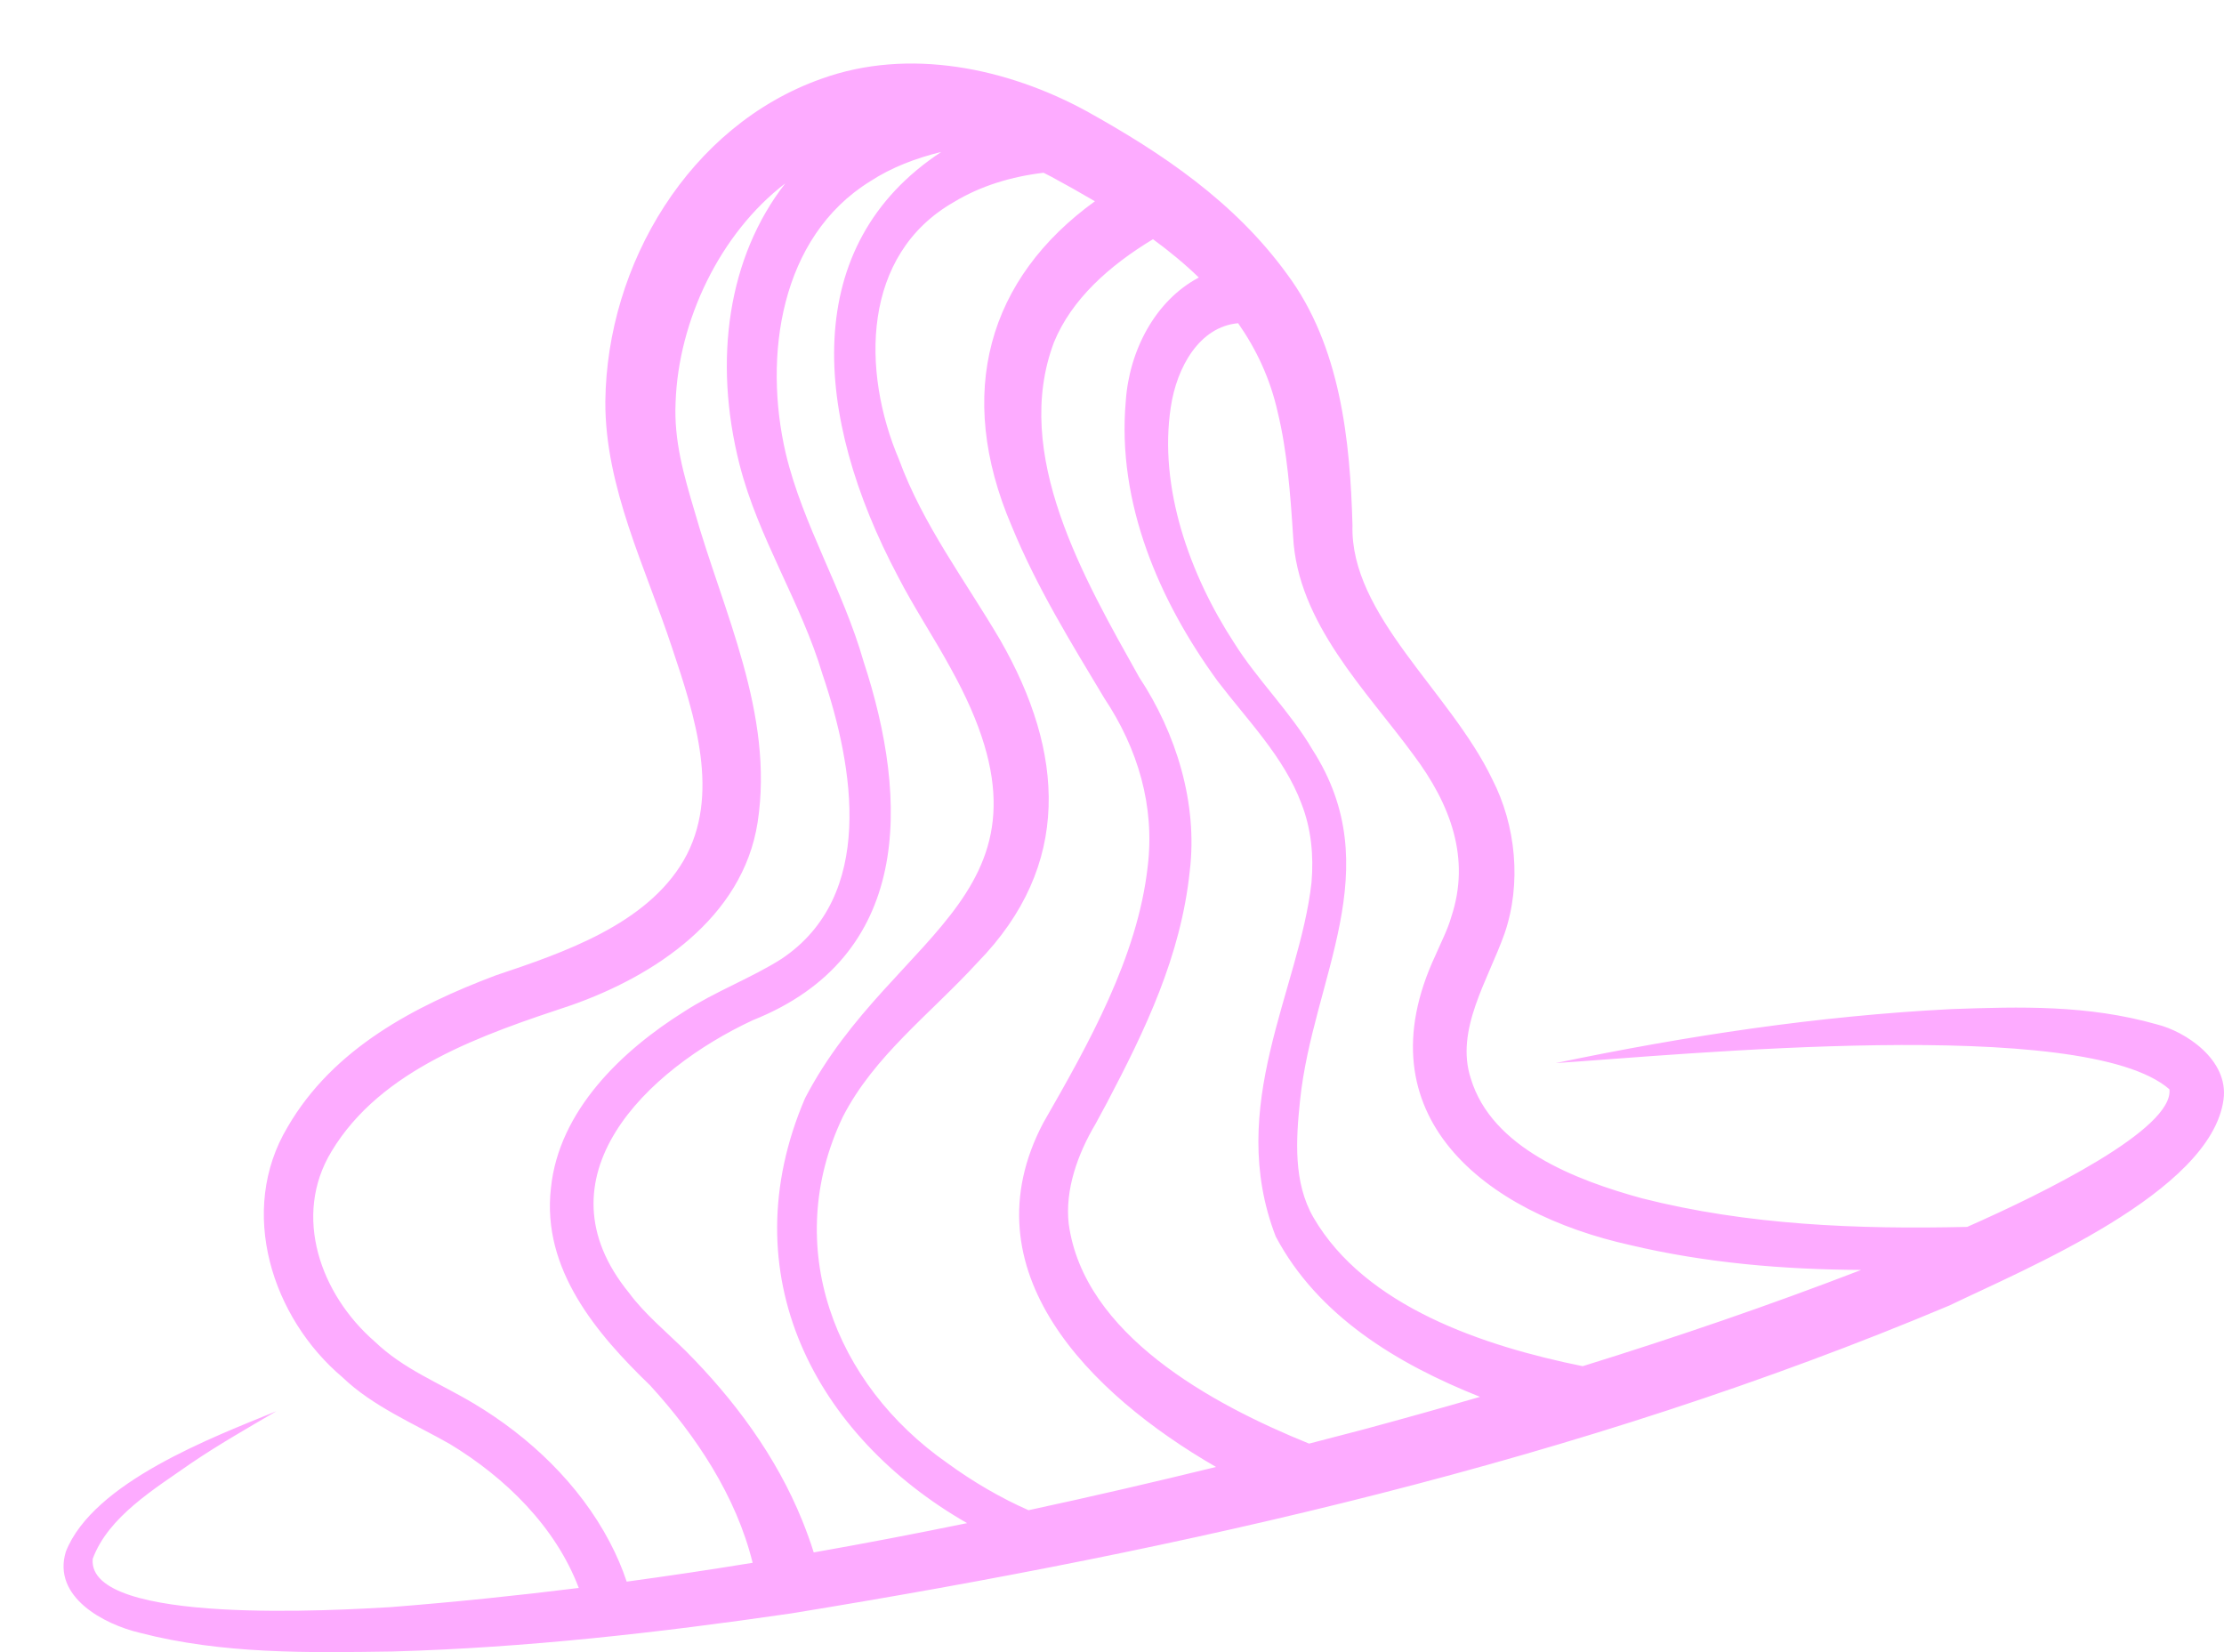 <svg width="70" height="52" viewBox="0 0 70 52" fill="none" xmlns="http://www.w3.org/2000/svg">
<g filter="url(#filter0_d_100_16057)">
<path d="M10.352 49.98C14.56 49.862 18.739 49.387 22.898 48.782C35.313 46.76 47.72 43.988 59.357 39.09C61.75 37.935 67.589 35.528 67.985 32.61C68.158 31.353 66.774 30.458 65.88 30.24C63.71 29.626 61.6 29.683 59.418 29.761C55.215 29.975 51.07 30.603 46.963 31.461C50.883 31.203 63.603 29.943 66.282 32.285C66.423 33.534 62.322 35.556 59.917 36.616C56.474 36.696 53.011 36.562 49.683 35.717C47.583 35.142 44.954 34.129 44.294 31.948C43.792 30.417 44.836 28.852 45.358 27.376C45.894 25.809 45.717 23.98 44.967 22.523C43.646 19.769 40.489 17.368 40.569 14.532C40.497 11.867 40.191 8.886 38.508 6.625C36.856 4.352 34.581 2.821 32.192 1.495C29.716 0.147 26.614 -0.519 23.85 0.481C19.69 1.957 17.102 6.317 17.053 10.63C17.036 13.331 18.337 15.905 19.152 18.385C19.876 20.539 20.692 23.043 19.521 25.077C18.347 27.096 15.745 27.983 13.599 28.701C11.066 29.659 8.492 30.99 7.053 33.471C5.468 36.117 6.565 39.484 8.78 41.35C9.731 42.267 11.081 42.834 12.159 43.45C13.912 44.511 15.486 46.054 16.217 47.98C14.246 48.225 12.269 48.429 10.289 48.584C8.771 48.67 0.729 49.182 0.918 47.064C1.411 45.732 2.863 44.864 4.027 44.047C4.887 43.465 5.794 42.947 6.698 42.418C4.705 43.232 0.932 44.651 0.072 46.839C-0.364 48.27 1.286 49.13 2.398 49.391C4.999 50.068 7.72 50.02 10.352 49.98ZM36.97 8.173C37.543 8.994 37.98 9.916 38.216 10.976C38.511 12.186 38.614 13.539 38.7 14.874C38.832 17.615 41.019 19.747 42.489 21.759C43.663 23.323 44.288 25.02 43.682 26.849C43.57 27.253 43.344 27.686 43.179 28.072C40.82 33.125 44.747 36.178 49.313 37.189C51.699 37.754 54.14 37.958 56.58 37.971C53.696 39.082 50.77 40.083 47.815 41C44.705 40.37 40.972 39.129 39.339 36.317C38.705 35.213 38.789 33.874 38.919 32.635C39.319 28.774 41.728 25.357 39.306 21.589C38.617 20.41 37.565 19.387 36.842 18.23C35.442 16.084 34.466 13.337 34.85 10.817C35.038 9.552 35.754 8.282 36.97 8.173ZM35.733 6.735C34.367 7.456 33.541 9.027 33.433 10.631C33.152 13.832 34.483 16.91 36.323 19.436C37.255 20.66 38.414 21.826 38.961 23.29C39.272 24.082 39.351 24.925 39.28 25.775C38.9 29.164 36.568 32.808 38.154 36.92C39.472 39.407 41.962 40.924 44.584 41.965C43.347 42.323 42.107 42.671 40.864 43.005C40.311 43.151 39.758 43.295 39.204 43.437C36.122 42.19 32.11 39.997 31.638 36.519C31.515 35.455 31.919 34.321 32.481 33.376L32.843 32.706C34.045 30.418 35.168 28.096 35.448 25.412C35.704 23.284 35.02 21.074 33.854 19.313C32.128 16.224 29.838 12.301 31.176 8.767C31.734 7.412 32.919 6.358 34.29 5.529C34.802 5.904 35.287 6.304 35.733 6.735ZM30.846 3.438C30.933 3.482 31.019 3.524 31.105 3.57C31.561 3.816 32.015 4.072 32.462 4.335C29.11 6.757 28.046 10.368 29.844 14.562C30.644 16.51 31.721 18.244 32.756 19.972C33.813 21.559 34.356 23.374 34.123 25.279C33.803 28.124 32.265 30.852 30.835 33.345C28.394 37.985 32.284 41.869 36.274 44.172C34.314 44.652 32.347 45.108 30.373 45.533C29.498 45.149 28.613 44.631 27.821 44.052C24.245 41.556 22.593 37.207 24.529 33.149C25.517 31.225 27.285 29.912 28.768 28.293C31.757 25.234 31.504 21.672 29.485 18.15C28.38 16.269 27.049 14.52 26.296 12.464C25.11 9.677 25.123 6.016 28.023 4.36C28.864 3.849 29.845 3.555 30.846 3.438ZM25.387 3.708C26.057 3.27 26.824 2.978 27.627 2.782C23.163 5.714 23.582 11.084 26.262 16.141C26.748 17.091 27.415 18.098 27.916 19.021C31.897 26.168 26.137 27.186 23.34 32.563C20.958 38.113 23.663 43.201 28.439 45.94C26.834 46.269 25.225 46.578 23.612 46.862C23.508 46.525 23.386 46.197 23.251 45.859C22.429 43.828 21.107 42.05 19.581 40.518C19.003 39.949 18.271 39.338 17.802 38.697C14.827 35.057 18.348 31.668 21.698 30.109C26.694 28.115 26.636 23.24 25.178 18.812C24.534 16.557 23.272 14.532 22.732 12.274C22.019 9.22 22.552 5.461 25.387 3.708ZM12.919 42.178C11.788 41.504 10.711 41.103 9.79 40.221C8.085 38.737 7.207 36.275 8.428 34.251C9.993 31.636 13.212 30.559 15.989 29.636C18.584 28.723 21.375 26.899 21.845 23.891C22.375 20.47 20.756 17.248 19.864 14.101C19.521 12.947 19.209 11.87 19.264 10.669C19.351 8.094 20.658 5.348 22.716 3.772C20.918 6.082 20.438 9.32 21.277 12.621C21.867 14.941 23.216 16.962 23.891 19.233C24.886 22.166 25.556 26.196 22.607 28.174C21.693 28.762 20.491 29.215 19.536 29.838C17.583 31.059 15.588 32.951 15.34 35.397C15.048 37.954 16.785 39.986 18.465 41.608C19.916 43.196 21.171 45.089 21.689 47.188C20.37 47.404 19.049 47.601 17.725 47.781C17.583 47.353 17.405 46.944 17.191 46.535C16.228 44.703 14.664 43.222 12.919 42.178Z" fill="#FDABFF"/>
</g>
<defs>
<filter id="filter0_d_100_16057" x="0" y="0" width="70" height="52" filterUnits="userSpaceOnUse" color-interpolation-filters="sRGB">
<feFlood flood-opacity="0" result="BackgroundImageFix"/>
<feColorMatrix in="SourceAlpha" type="matrix" values="0 0 0 0 0 0 0 0 0 0 0 0 0 0 0 0 0 0 127 0" result="hardAlpha"/>
<feOffset dx="2" dy="2"/>
<feComposite in2="hardAlpha" operator="out"/>
<feColorMatrix type="matrix" values="0 0 0 0 0 0 0 0 0 0 0 0 0 0 0 0 0 0 1 0"/>
<feBlend mode="normal" in2="BackgroundImageFix" result="effect1_dropShadow_100_16057"/>
<feBlend mode="normal" in="SourceGraphic" in2="effect1_dropShadow_100_16057" result="shape"/>
</filter>
</defs>
</svg>

